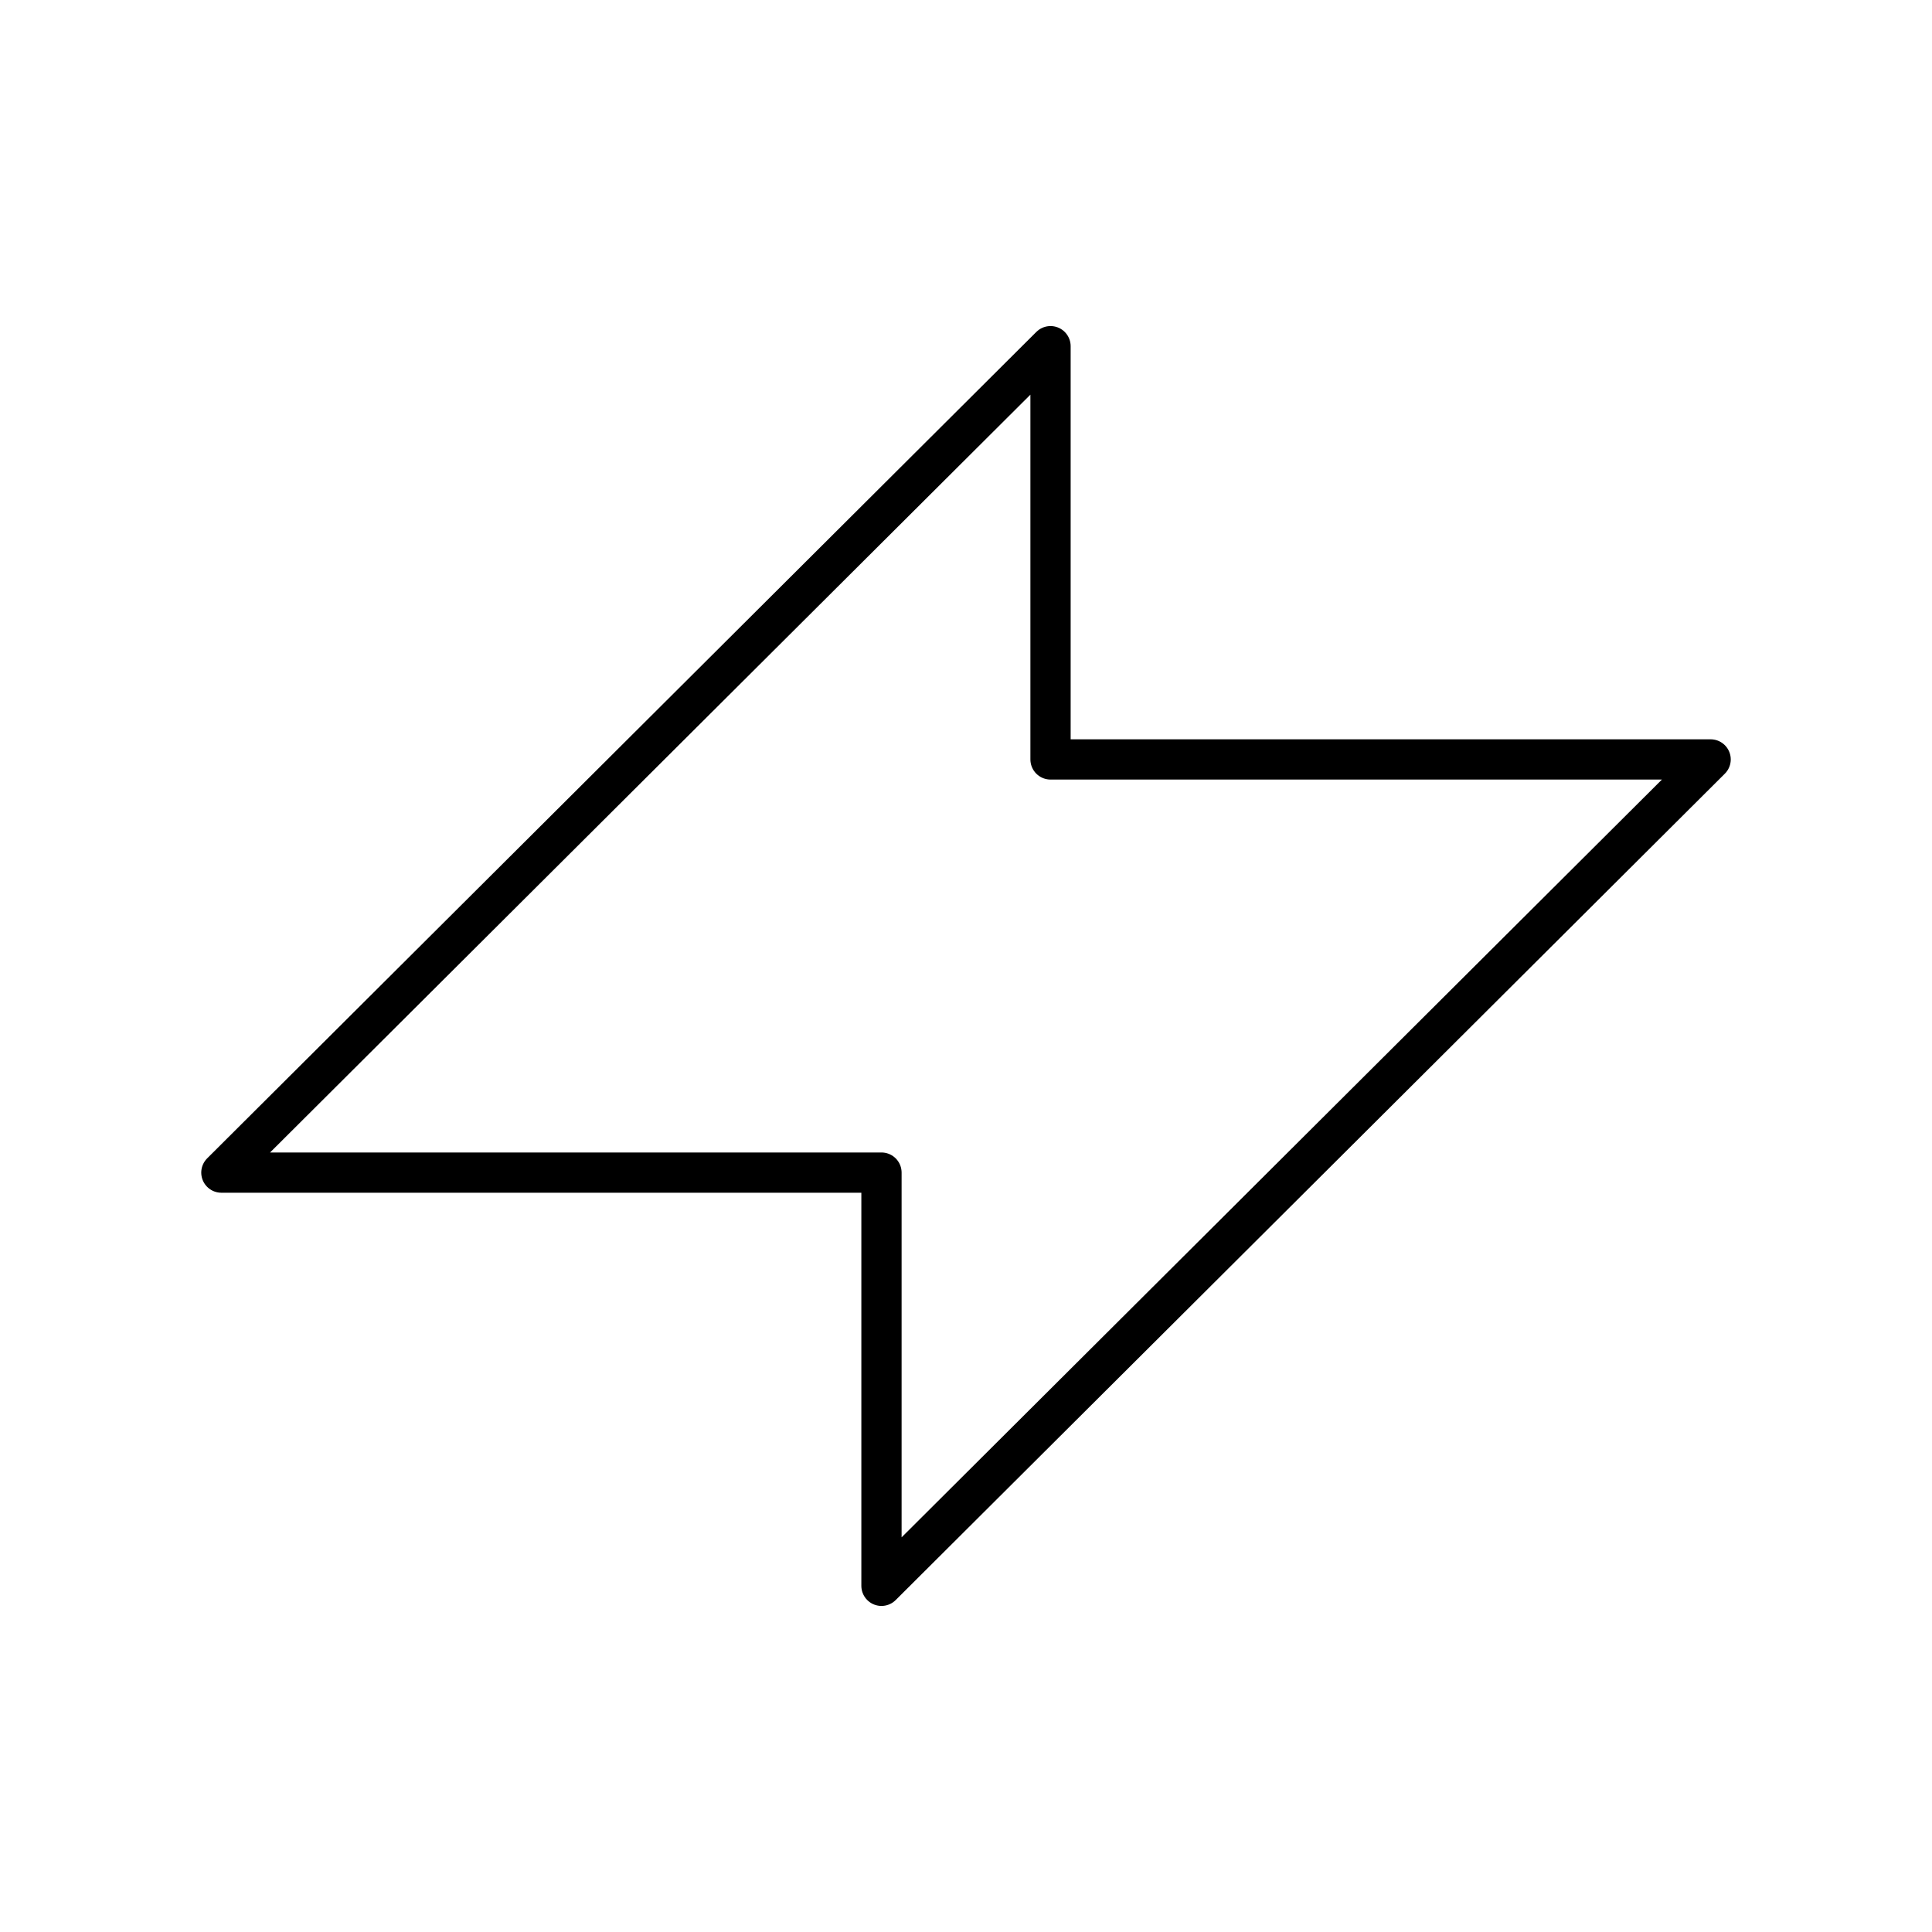<?xml version="1.0" encoding="UTF-8"?><svg id="b" xmlns="http://www.w3.org/2000/svg" viewBox="0 0 48 48"><defs><style>.c{fill:none;stroke:#000;stroke-linecap:round;stroke-linejoin:round;}</style></defs><path class="c" d="M26.1,8.601L5.5,29.133h16.4v10.266l20.6-20.531h-16.4v-10.266Z"/></svg>